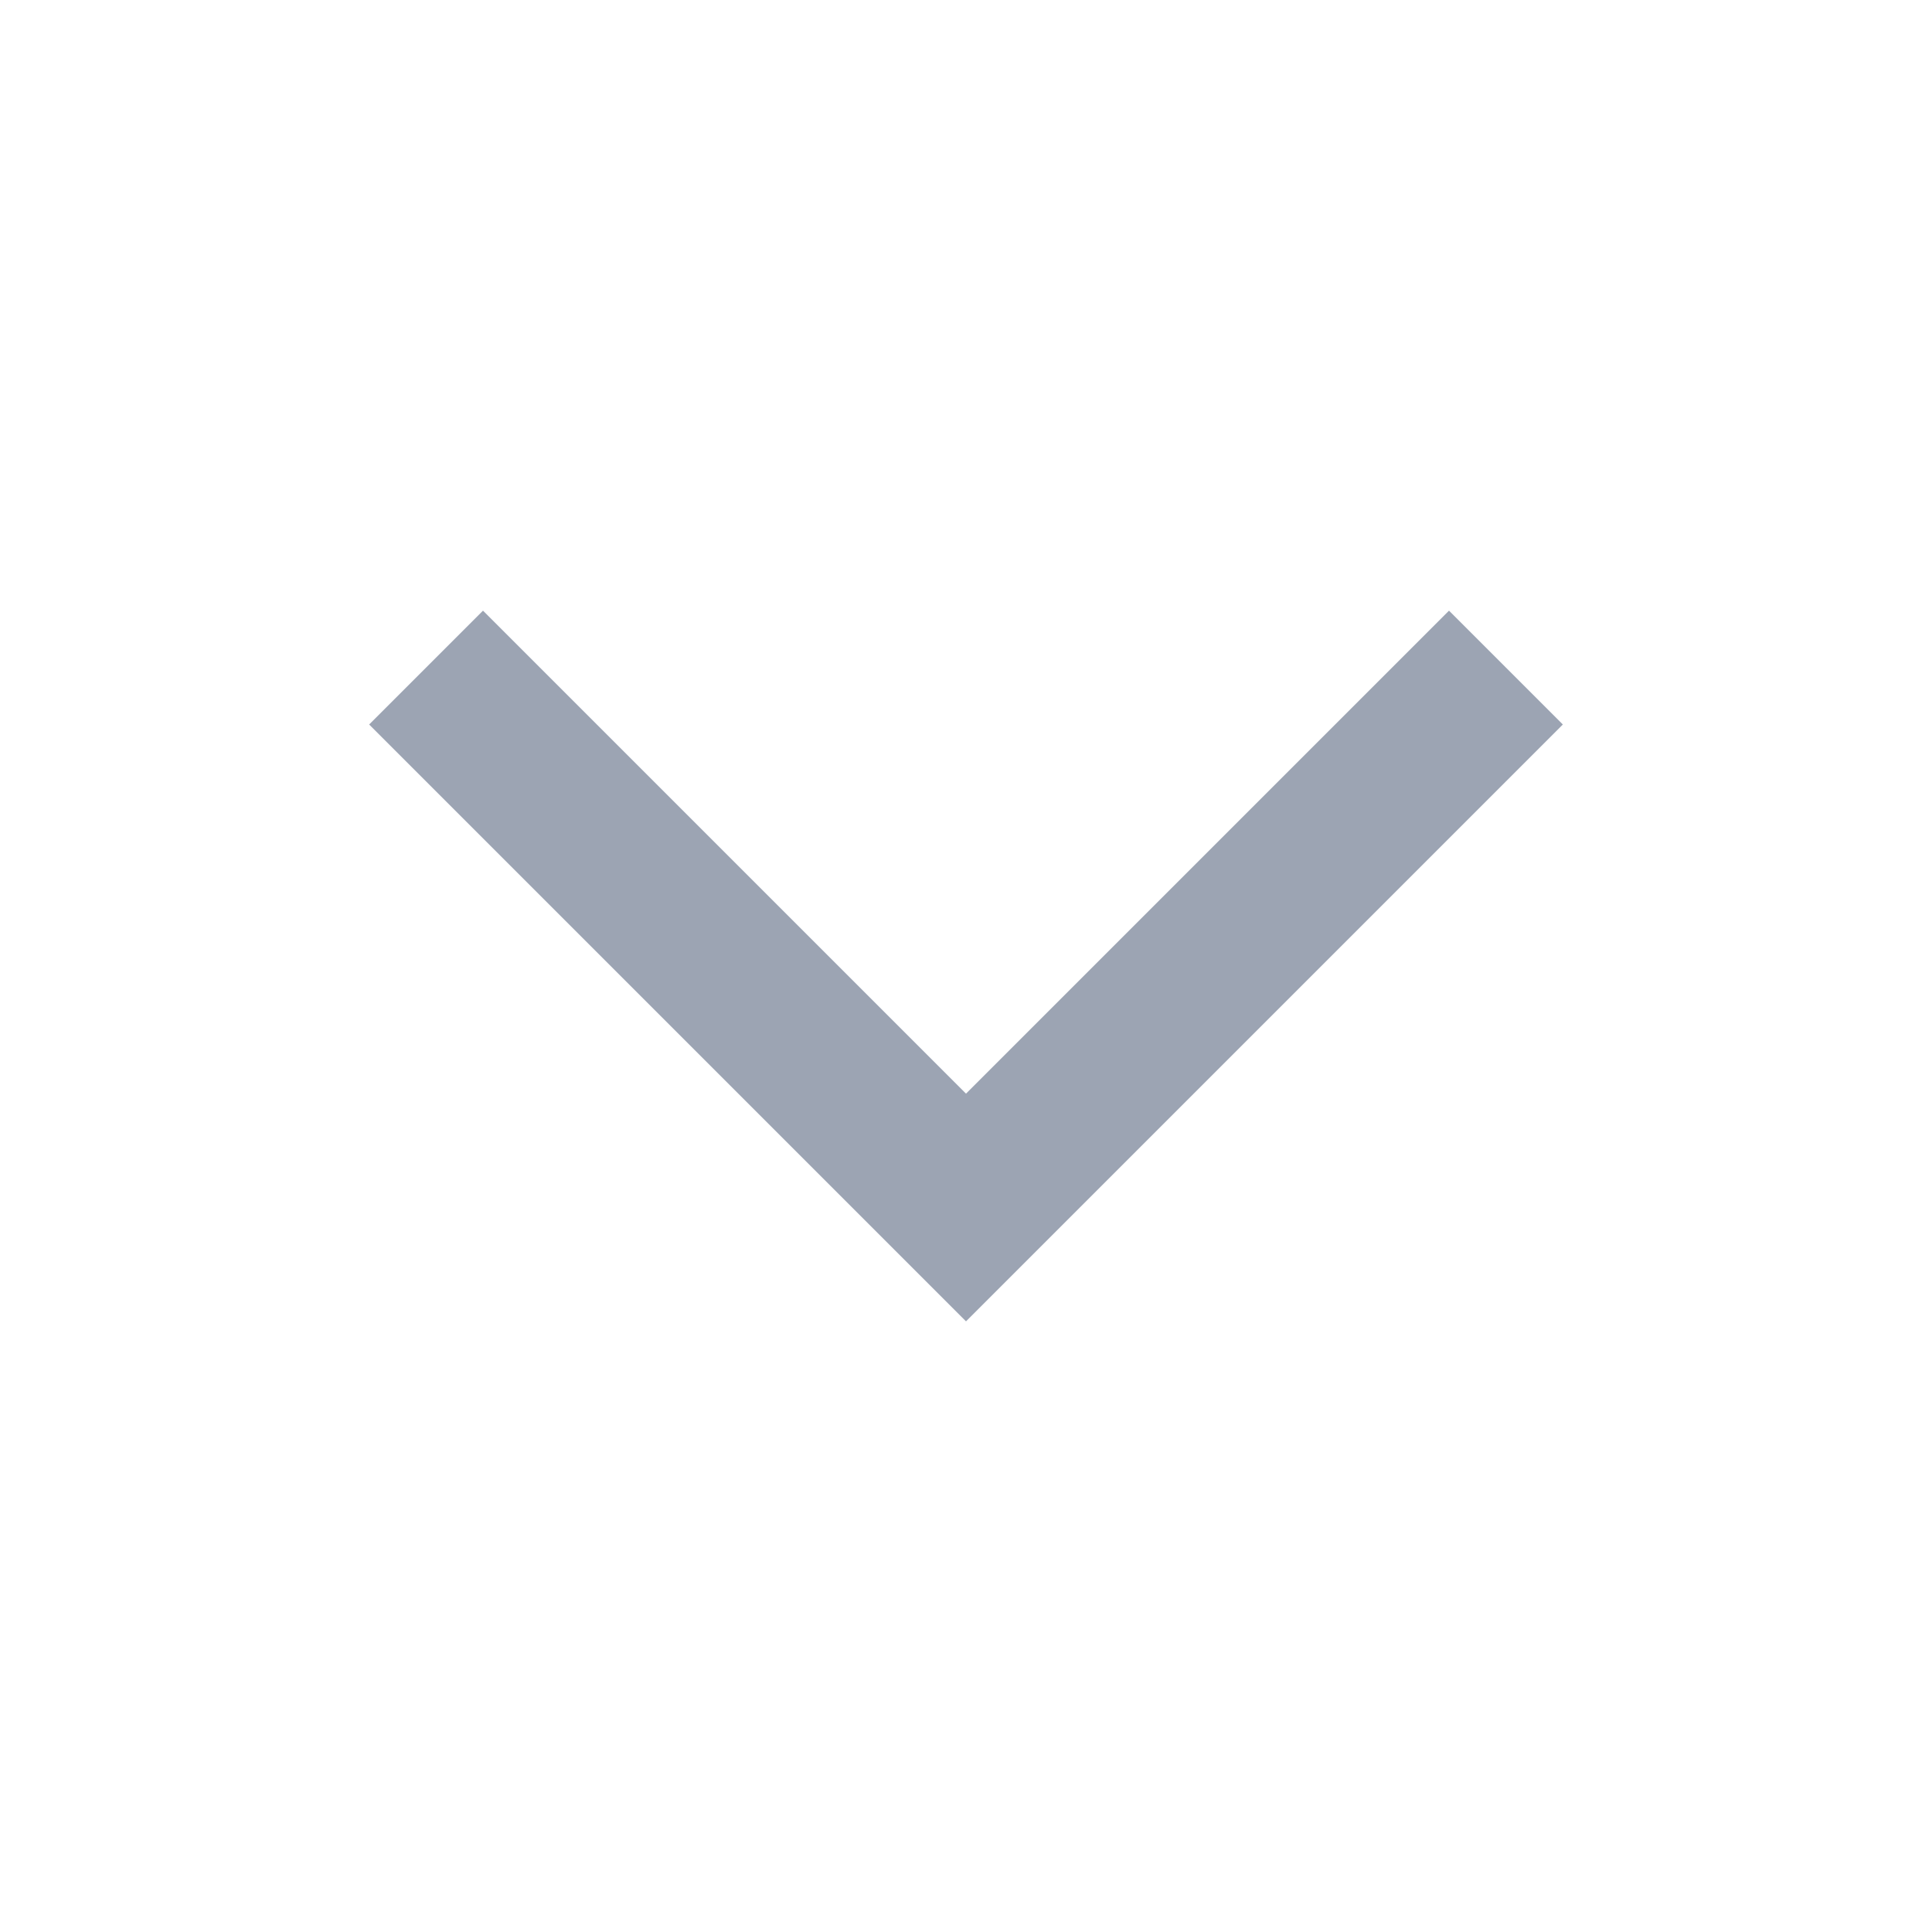 <svg xmlns="http://www.w3.org/2000/svg" width="24" height="24" viewBox="0 0 24 24" fill="none" stroke="rgb(156, 164, 179)" stroke-width="2" stroke-linecap="square" stroke-linejoin="arcs"><path d="M6 9l6 6 6-6"/></svg>